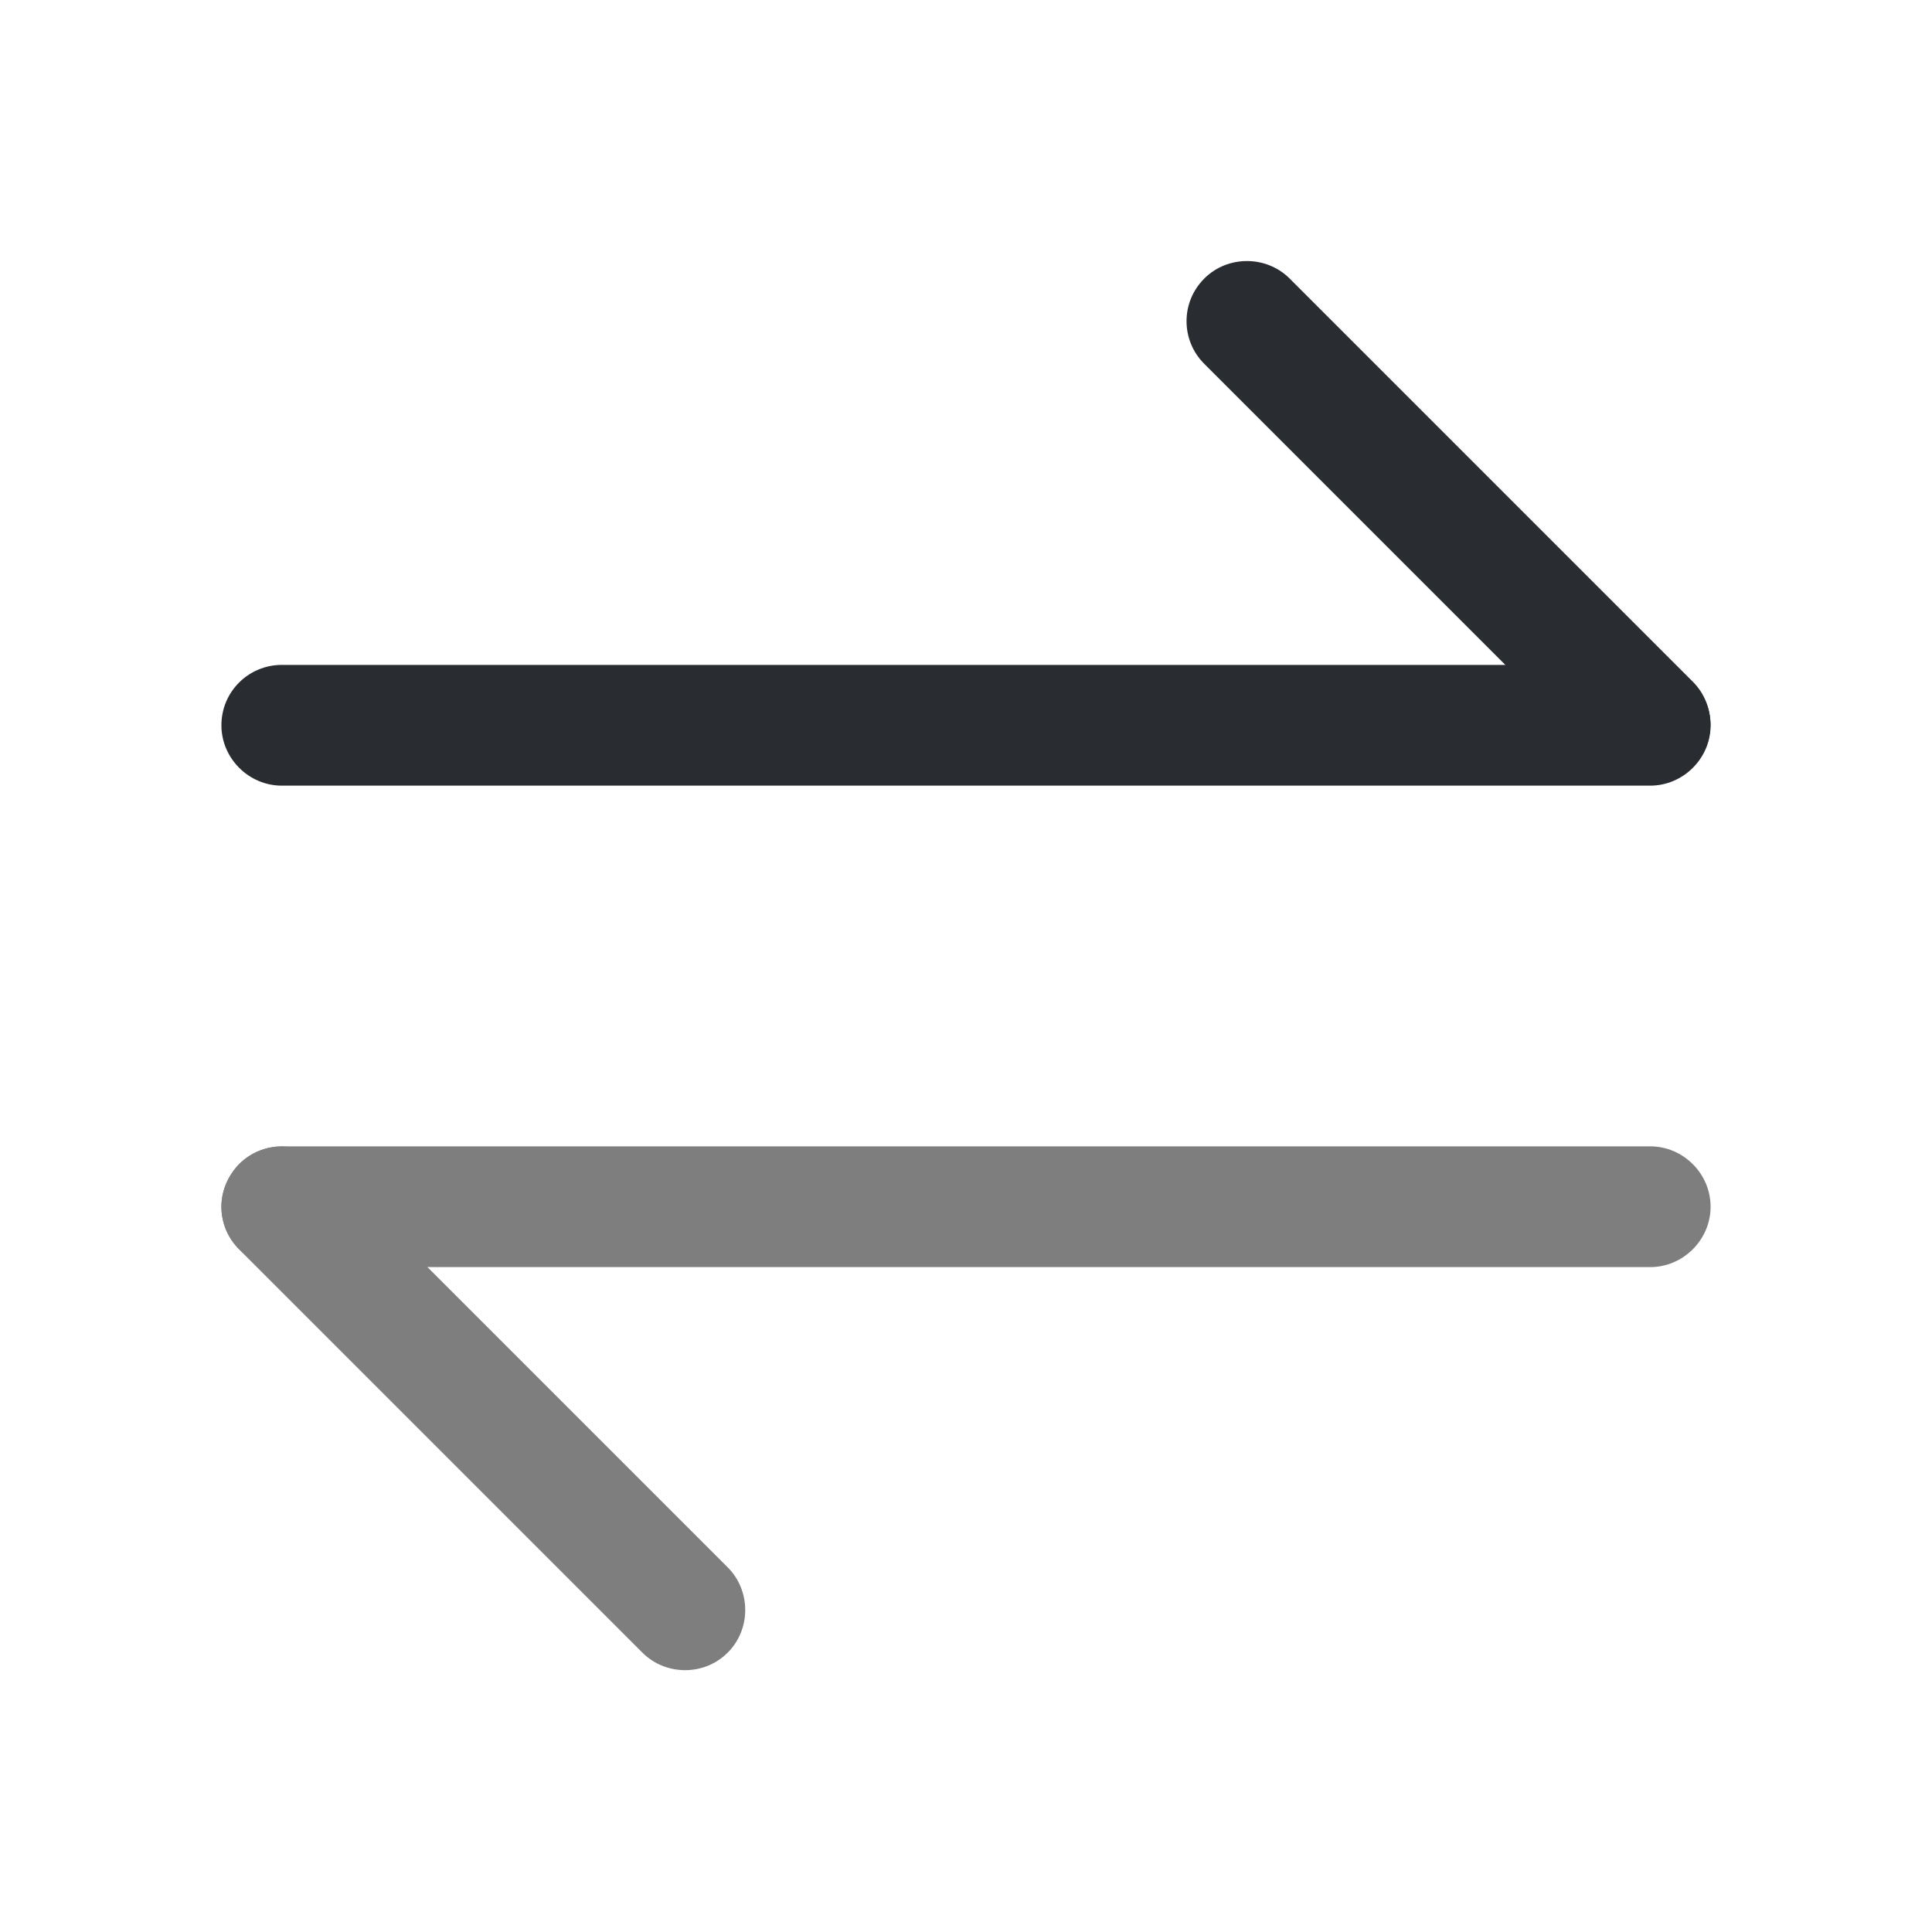 <svg width="20" height="20" viewBox="0 0 20 20" fill="none" xmlns="http://www.w3.org/2000/svg">
<path d="M2.292 12.492C2.292 12.65 2.35 12.808 2.475 12.933L6.65 17.108C6.892 17.35 7.292 17.35 7.533 17.108C7.775 16.867 7.775 16.467 7.533 16.225L3.358 12.05C3.117 11.808 2.717 11.808 2.475 12.05C2.358 12.175 2.292 12.333 2.292 12.492Z" fill="#7E7E7E"/>
<path d="M2.292 12.492C2.292 12.833 2.575 13.117 2.917 13.117L17.083 13.117C17.425 13.117 17.708 12.833 17.708 12.492C17.708 12.15 17.425 11.867 17.083 11.867H2.917C2.575 11.867 2.292 12.15 2.292 12.492Z" fill="#7E7E7E"/>
<path d="M12.283 3.325C12.283 3.483 12.342 3.642 12.467 3.767L16.642 7.942C16.883 8.183 17.283 8.183 17.525 7.942C17.767 7.7 17.767 7.3 17.525 7.058L13.35 2.883C13.108 2.642 12.708 2.642 12.467 2.883C12.342 3.008 12.283 3.167 12.283 3.325Z" fill="#292D32"/>
<path d="M2.292 7.508C2.292 7.85 2.575 8.133 2.917 8.133L17.083 8.133C17.425 8.133 17.708 7.85 17.708 7.508C17.708 7.167 17.425 6.883 17.083 6.883L2.917 6.883C2.575 6.883 2.292 7.158 2.292 7.508Z" fill="#292D32"/>
</svg>
